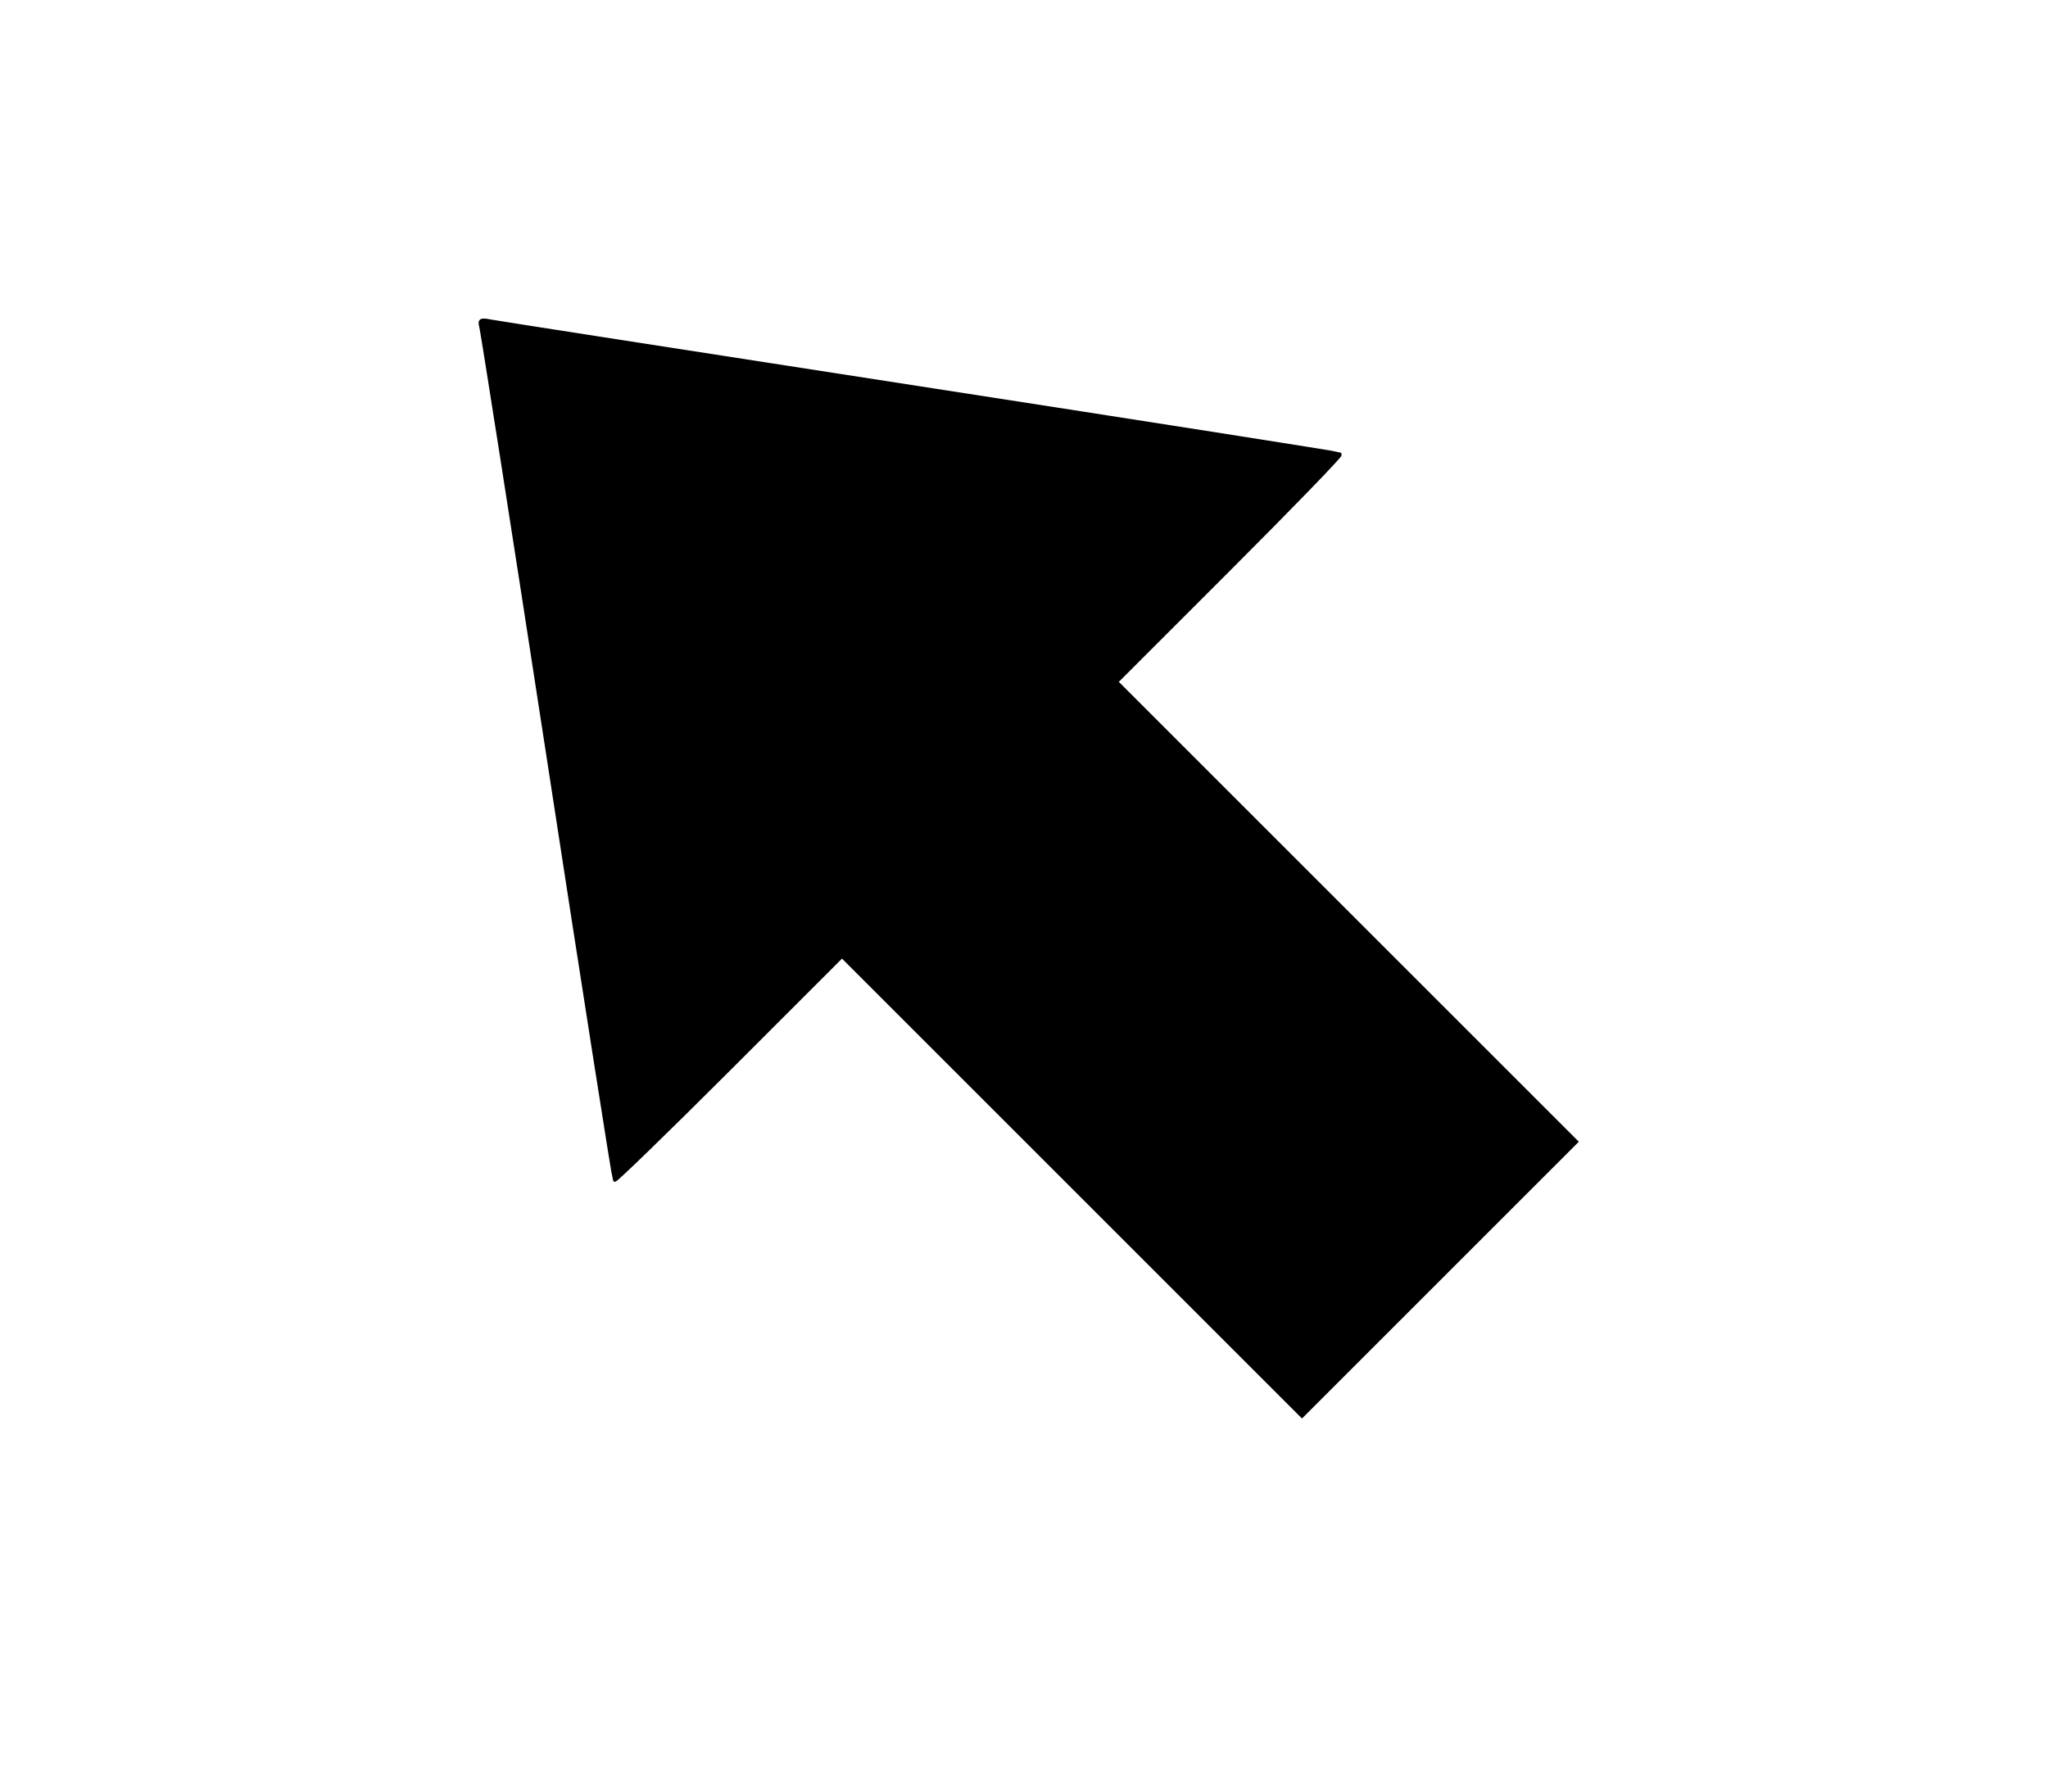 <?xml version="1.0" ?>
<svg xmlns="http://www.w3.org/2000/svg" width="512" height="448" viewBox="0 0 512 448">
  <path d="M120.3,81.6c0.3,1.1 7.9,49.4 16.8,107.4 8.9,58 16.4,105.7 16.6,106 0.2,0.2 13.1,-12.3 28.6,-27.8l28.2,-28.2 57.5,57.5 57.5,57.5 34.2,-34.2 34.3,-34.3 -57.5,-57.5 -57.5,-57.5 28.2,-28.2c15.5,-15.5 28,-28.4 27.8,-28.7 -0.3,-0.2 -47.5,-7.6 -105,-16.5 -57.5,-8.9 -105.8,-16.4 -107.3,-16.7 -2.5,-0.5 -2.8,-0.3 -2.4,1.2z" fill="@color/mapbox_exit_drawable_color" stroke="#00000000"/>
</svg>
